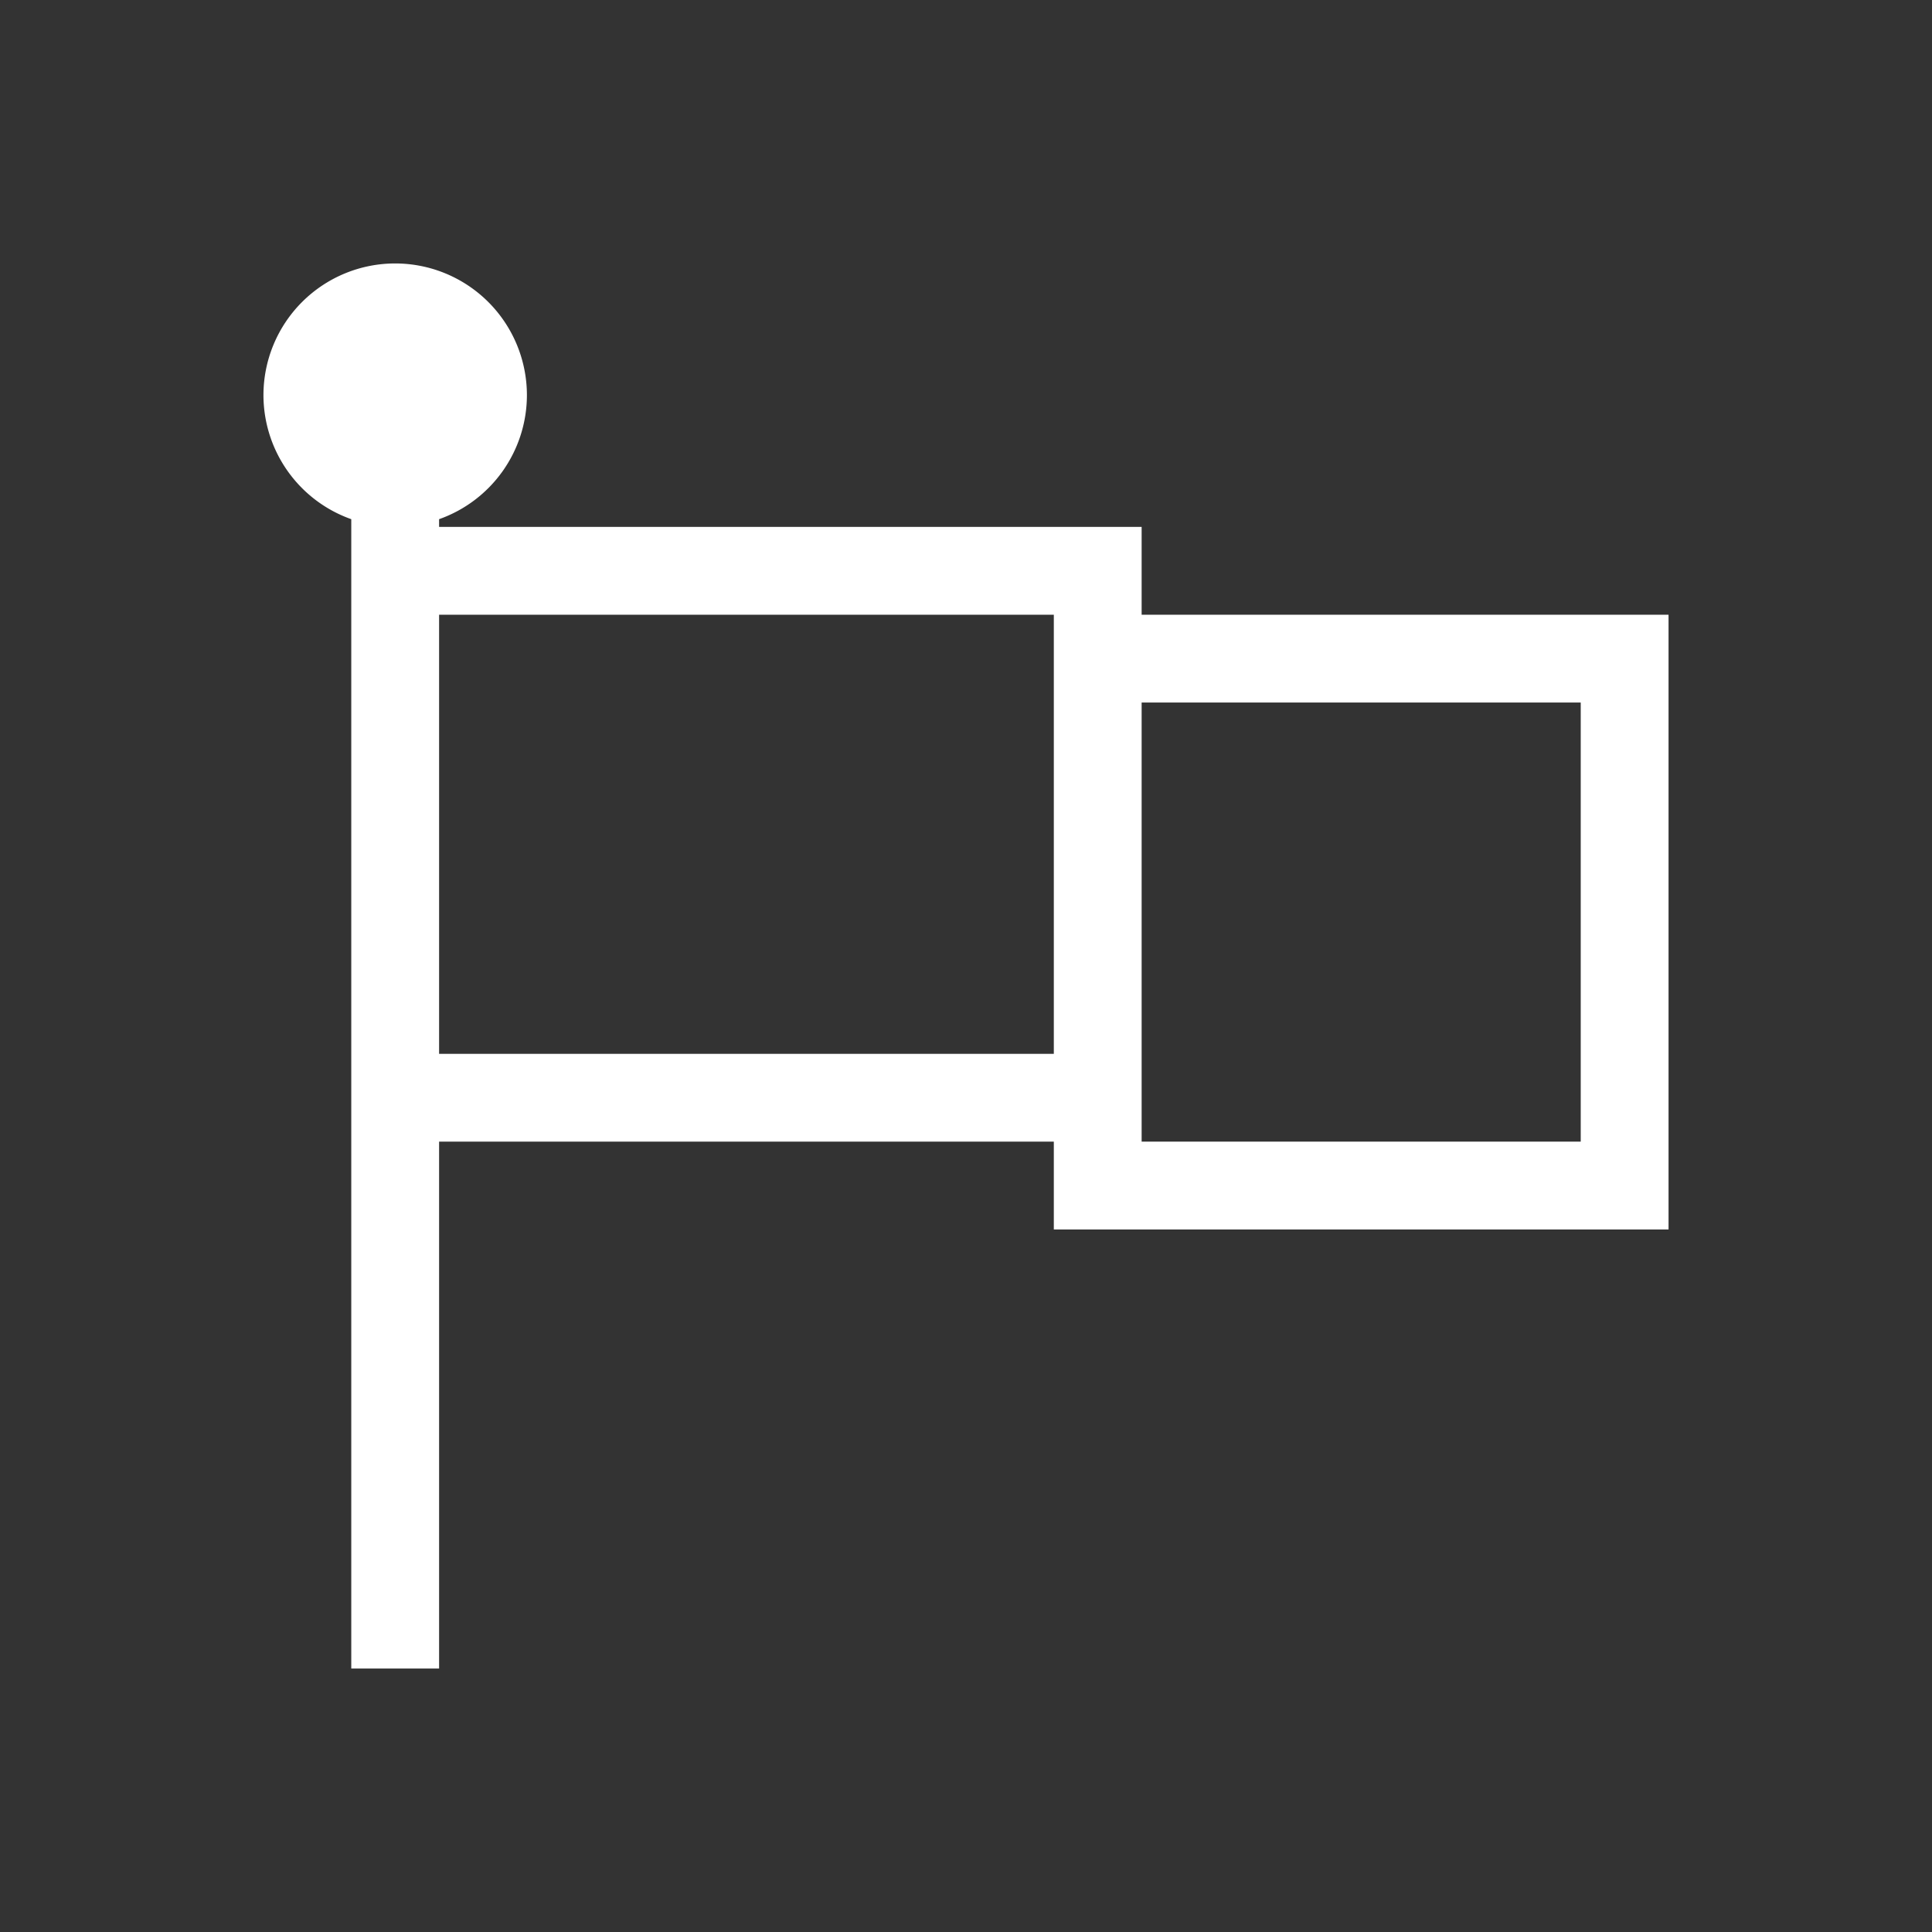 <svg xmlns="http://www.w3.org/2000/svg" viewBox="0 0 22 22">
  <rect x="0" y="0" width="22" height="22" fill="#333333" stroke="none"/>
  <defs id="defs3051">
    <style type="text/css" id="current-color-scheme">
      .ColorScheme-Text {
        color:#ffffff;
      }
      </style>
  </defs>
 <path 
     style="fill:currentColor;fill-opacity:1;stroke:none" 
	 d="M4.5 3A1.5 1.5 0 0 0 3 4.5 1.5 1.5 0 0 0 4 5.912V6 13 19H5V13H12V14H19V7H13V6H5V5.912A1.5 1.5 0 0 0 6 4.5 1.5 1.5 0 0 0 4.5 3M5 7H12V12H5V7M13 8H18V13H13V8"
	 class="ColorScheme-Text"
     />
</svg>
